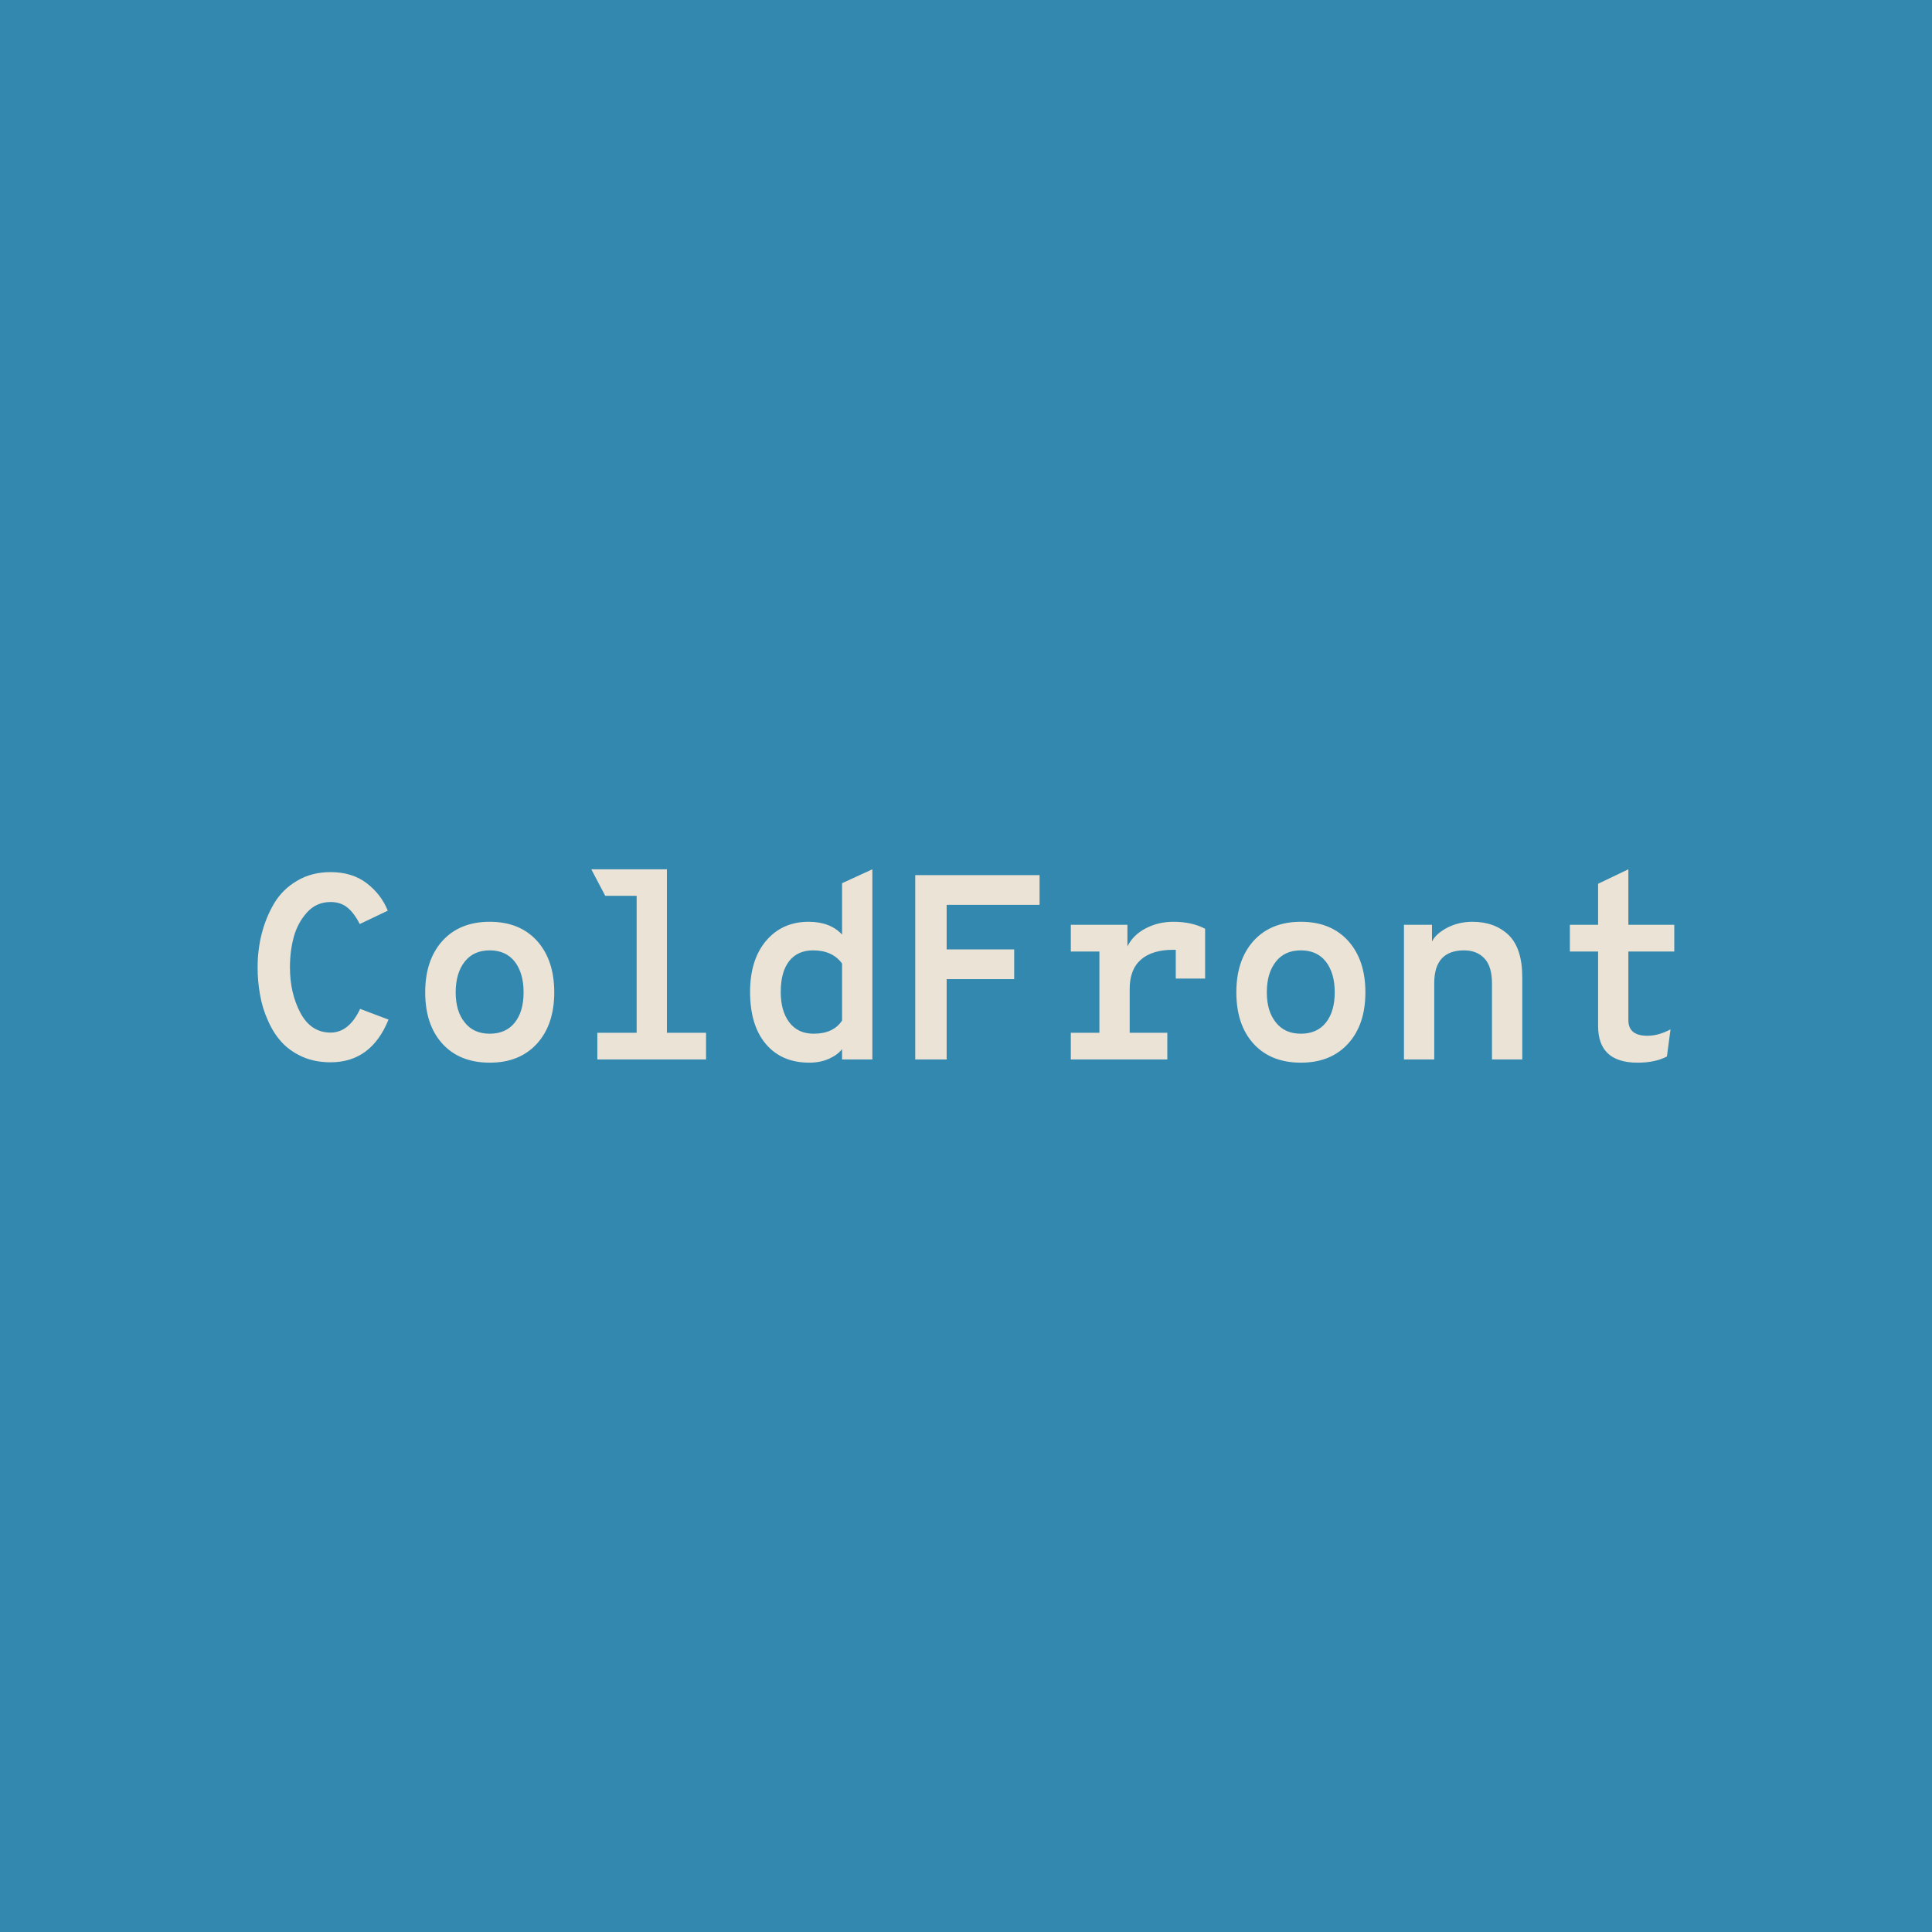 <svg data-v-fde0c5aa="" xmlns="http://www.w3.org/2000/svg" viewBox="0 0 300 300" class="font"><!----><defs data-v-fde0c5aa=""><!----></defs><rect data-v-fde0c5aa="" fill="#3288AF" x="0" y="0" width="300px" height="300px" class="logo-background-square"></rect><defs data-v-fde0c5aa=""><!----></defs><g data-v-fde0c5aa="" id="3b857dc2-8d99-4e14-942a-916daeb3b439" fill="#EBE3D5" transform="matrix(2.921,0,0,2.921,38.247,124.351)"><path d="M4.48 13.90L4.48 13.90L4.48 13.90Q3.65 13.90 2.99 13.61L2.99 13.61L2.99 13.61Q2.32 13.31 1.88 12.83L1.88 12.83L1.88 12.83Q1.44 12.35 1.15 11.68L1.15 11.68L1.15 11.68Q0.85 11.02 0.73 10.31L0.73 10.31L0.73 10.31Q0.60 9.60 0.60 8.85L0.60 8.85L0.60 8.85Q0.60 7.92 0.82 7.06L0.82 7.06L0.82 7.06Q1.04 6.20 1.48 5.45L1.48 5.45L1.48 5.45Q1.93 4.70 2.70 4.25L2.70 4.25L2.70 4.25Q3.47 3.79 4.48 3.79L4.48 3.79L4.48 3.79Q5.63 3.79 6.40 4.38L6.40 4.38L6.40 4.38Q7.17 4.97 7.52 5.84L7.52 5.84L6.03 6.55L6.03 6.55Q5.73 5.96 5.37 5.67L5.37 5.67L5.37 5.67Q5.01 5.38 4.48 5.38L4.48 5.38L4.48 5.38Q3.72 5.38 3.22 5.94L3.22 5.94L3.22 5.94Q2.72 6.50 2.52 7.25L2.52 7.25L2.52 7.25Q2.32 7.99 2.32 8.85L2.32 8.85L2.32 8.85Q2.32 10.23 2.88 11.28L2.88 11.28L2.88 11.28Q3.44 12.32 4.48 12.32L4.48 12.32L4.48 12.32Q5.46 12.32 6.05 11.06L6.05 11.06L7.56 11.63L7.56 11.63Q6.64 13.90 4.48 13.90ZM12.94 13.92L12.94 13.92L12.94 13.92Q11.35 13.92 10.43 12.92L10.43 12.92L10.43 12.92Q9.51 11.91 9.51 10.18L9.51 10.18L9.51 10.18Q9.51 8.46 10.43 7.44L10.43 7.44L10.43 7.44Q11.35 6.43 12.94 6.43L12.94 6.43L12.94 6.43Q14.53 6.43 15.45 7.44L15.45 7.44L15.45 7.44Q16.37 8.46 16.37 10.18L16.37 10.18L16.37 10.18Q16.37 11.90 15.45 12.91L15.45 12.91L15.45 12.91Q14.53 13.92 12.94 13.92ZM12.94 12.38L12.94 12.38L12.94 12.38Q13.80 12.38 14.27 11.79L14.27 11.79L14.27 11.79Q14.74 11.20 14.74 10.18L14.74 10.18L14.74 10.18Q14.74 9.16 14.27 8.55L14.27 8.55L14.27 8.55Q13.80 7.95 12.94 7.95L12.94 7.95L12.94 7.95Q12.08 7.95 11.61 8.55L11.61 8.55L11.61 8.55Q11.13 9.16 11.13 10.18L11.13 10.18L11.13 10.18Q11.13 11.19 11.61 11.78L11.61 11.78L11.61 11.78Q12.08 12.38 12.94 12.38ZM22.36 3.64L22.36 12.33L24.44 12.33L24.44 13.75L18.66 13.75L18.66 12.33L20.75 12.33L20.75 5.05L19.08 5.05L18.34 3.64L22.36 3.64ZM29.93 13.92L29.93 13.92L29.93 13.92Q28.46 13.92 27.62 12.93L27.62 12.93L27.62 12.93Q26.78 11.94 26.78 10.16L26.78 10.16L26.78 10.16Q26.78 8.44 27.64 7.43L27.64 7.43L27.64 7.43Q28.50 6.43 29.89 6.43L29.89 6.43L29.89 6.43Q31.04 6.43 31.67 7.11L31.67 7.11L31.67 4.38L33.28 3.64L33.28 13.75L31.67 13.75L31.67 13.20L31.67 13.20Q31.44 13.50 30.98 13.71L30.98 13.71L30.98 13.71Q30.51 13.92 29.93 13.92ZM30.16 12.38L30.16 12.38L30.16 12.38Q31.21 12.38 31.67 11.68L31.67 11.68L31.67 8.65L31.67 8.65Q31.16 7.95 30.13 7.95L30.13 7.95L30.13 7.95Q29.30 7.95 28.85 8.53L28.85 8.53L28.85 8.53Q28.41 9.10 28.41 10.16L28.41 10.16L28.41 10.16Q28.41 11.17 28.86 11.77L28.86 11.77L28.86 11.77Q29.32 12.38 30.16 12.38ZM37.23 13.75L35.56 13.75L35.56 3.95L42.17 3.95L42.17 5.53L37.23 5.53L37.23 7.90L40.82 7.90L40.82 9.48L37.23 9.48L37.23 13.75ZM49.29 6.43L49.29 6.43L49.29 6.43Q50.26 6.43 50.97 6.80L50.97 6.80L50.97 9.45L49.41 9.45L49.41 7.92L49.27 7.92L49.27 7.92Q48.16 7.92 47.56 8.44L47.56 8.44L47.56 8.44Q46.96 8.96 46.96 10.00L46.96 10.00L46.96 12.33L48.96 12.33L48.96 13.75L43.83 13.75L43.83 12.33L45.35 12.33L45.35 8.01L43.83 8.01L43.83 6.59L46.84 6.59L46.84 7.74L46.84 7.74Q47.14 7.13 47.81 6.78L47.81 6.78L47.81 6.78Q48.48 6.43 49.29 6.43ZM56.06 13.92L56.06 13.92L56.06 13.92Q54.47 13.92 53.55 12.92L53.55 12.92L53.55 12.92Q52.63 11.91 52.63 10.18L52.63 10.18L52.63 10.18Q52.63 8.46 53.55 7.44L53.55 7.44L53.55 7.44Q54.47 6.43 56.06 6.43L56.06 6.43L56.06 6.43Q57.65 6.43 58.57 7.44L58.57 7.44L58.57 7.44Q59.49 8.46 59.49 10.18L59.49 10.18L59.49 10.18Q59.49 11.90 58.57 12.91L58.57 12.91L58.57 12.91Q57.65 13.92 56.06 13.92ZM56.06 12.38L56.06 12.38L56.06 12.38Q56.92 12.38 57.39 11.79L57.39 11.79L57.39 11.79Q57.86 11.20 57.86 10.18L57.86 10.18L57.86 10.18Q57.86 9.16 57.39 8.55L57.39 8.55L57.39 8.55Q56.92 7.95 56.06 7.95L56.06 7.95L56.06 7.95Q55.20 7.95 54.73 8.55L54.73 8.55L54.73 8.55Q54.25 9.16 54.25 10.18L54.25 10.18L54.25 10.18Q54.25 11.19 54.73 11.78L54.73 11.78L54.73 11.78Q55.20 12.38 56.06 12.38ZM65.18 6.43L65.18 6.43L65.18 6.43Q66.36 6.43 67.10 7.13L67.10 7.13L67.10 7.13Q67.83 7.84 67.83 9.38L67.83 9.38L67.83 13.75L66.22 13.75L66.22 9.72L66.22 9.72Q66.22 8.79 65.81 8.37L65.81 8.37L65.81 8.37Q65.41 7.95 64.74 7.95L64.74 7.95L64.74 7.95Q63.15 7.95 63.15 9.69L63.15 9.69L63.15 13.75L61.54 13.75L61.54 6.59L63.03 6.59L63.03 7.48L63.03 7.48Q63.24 7.06 63.85 6.74L63.85 6.74L63.85 6.74Q64.46 6.43 65.18 6.43ZM73.96 13.92L73.96 13.92L73.96 13.92Q71.86 13.92 71.86 11.97L71.86 11.97L71.86 8.01L70.36 8.01L70.36 6.59L71.86 6.59L71.86 4.41L73.47 3.64L73.47 6.59L75.91 6.59L75.91 8.01L73.47 8.01L73.47 11.66L73.47 11.66Q73.47 12.49 74.48 12.49L74.48 12.49L74.48 12.49Q75.07 12.49 75.71 12.15L75.71 12.15L75.52 13.59L75.52 13.59Q74.90 13.92 73.96 13.92Z"></path></g><!----><!----></svg>